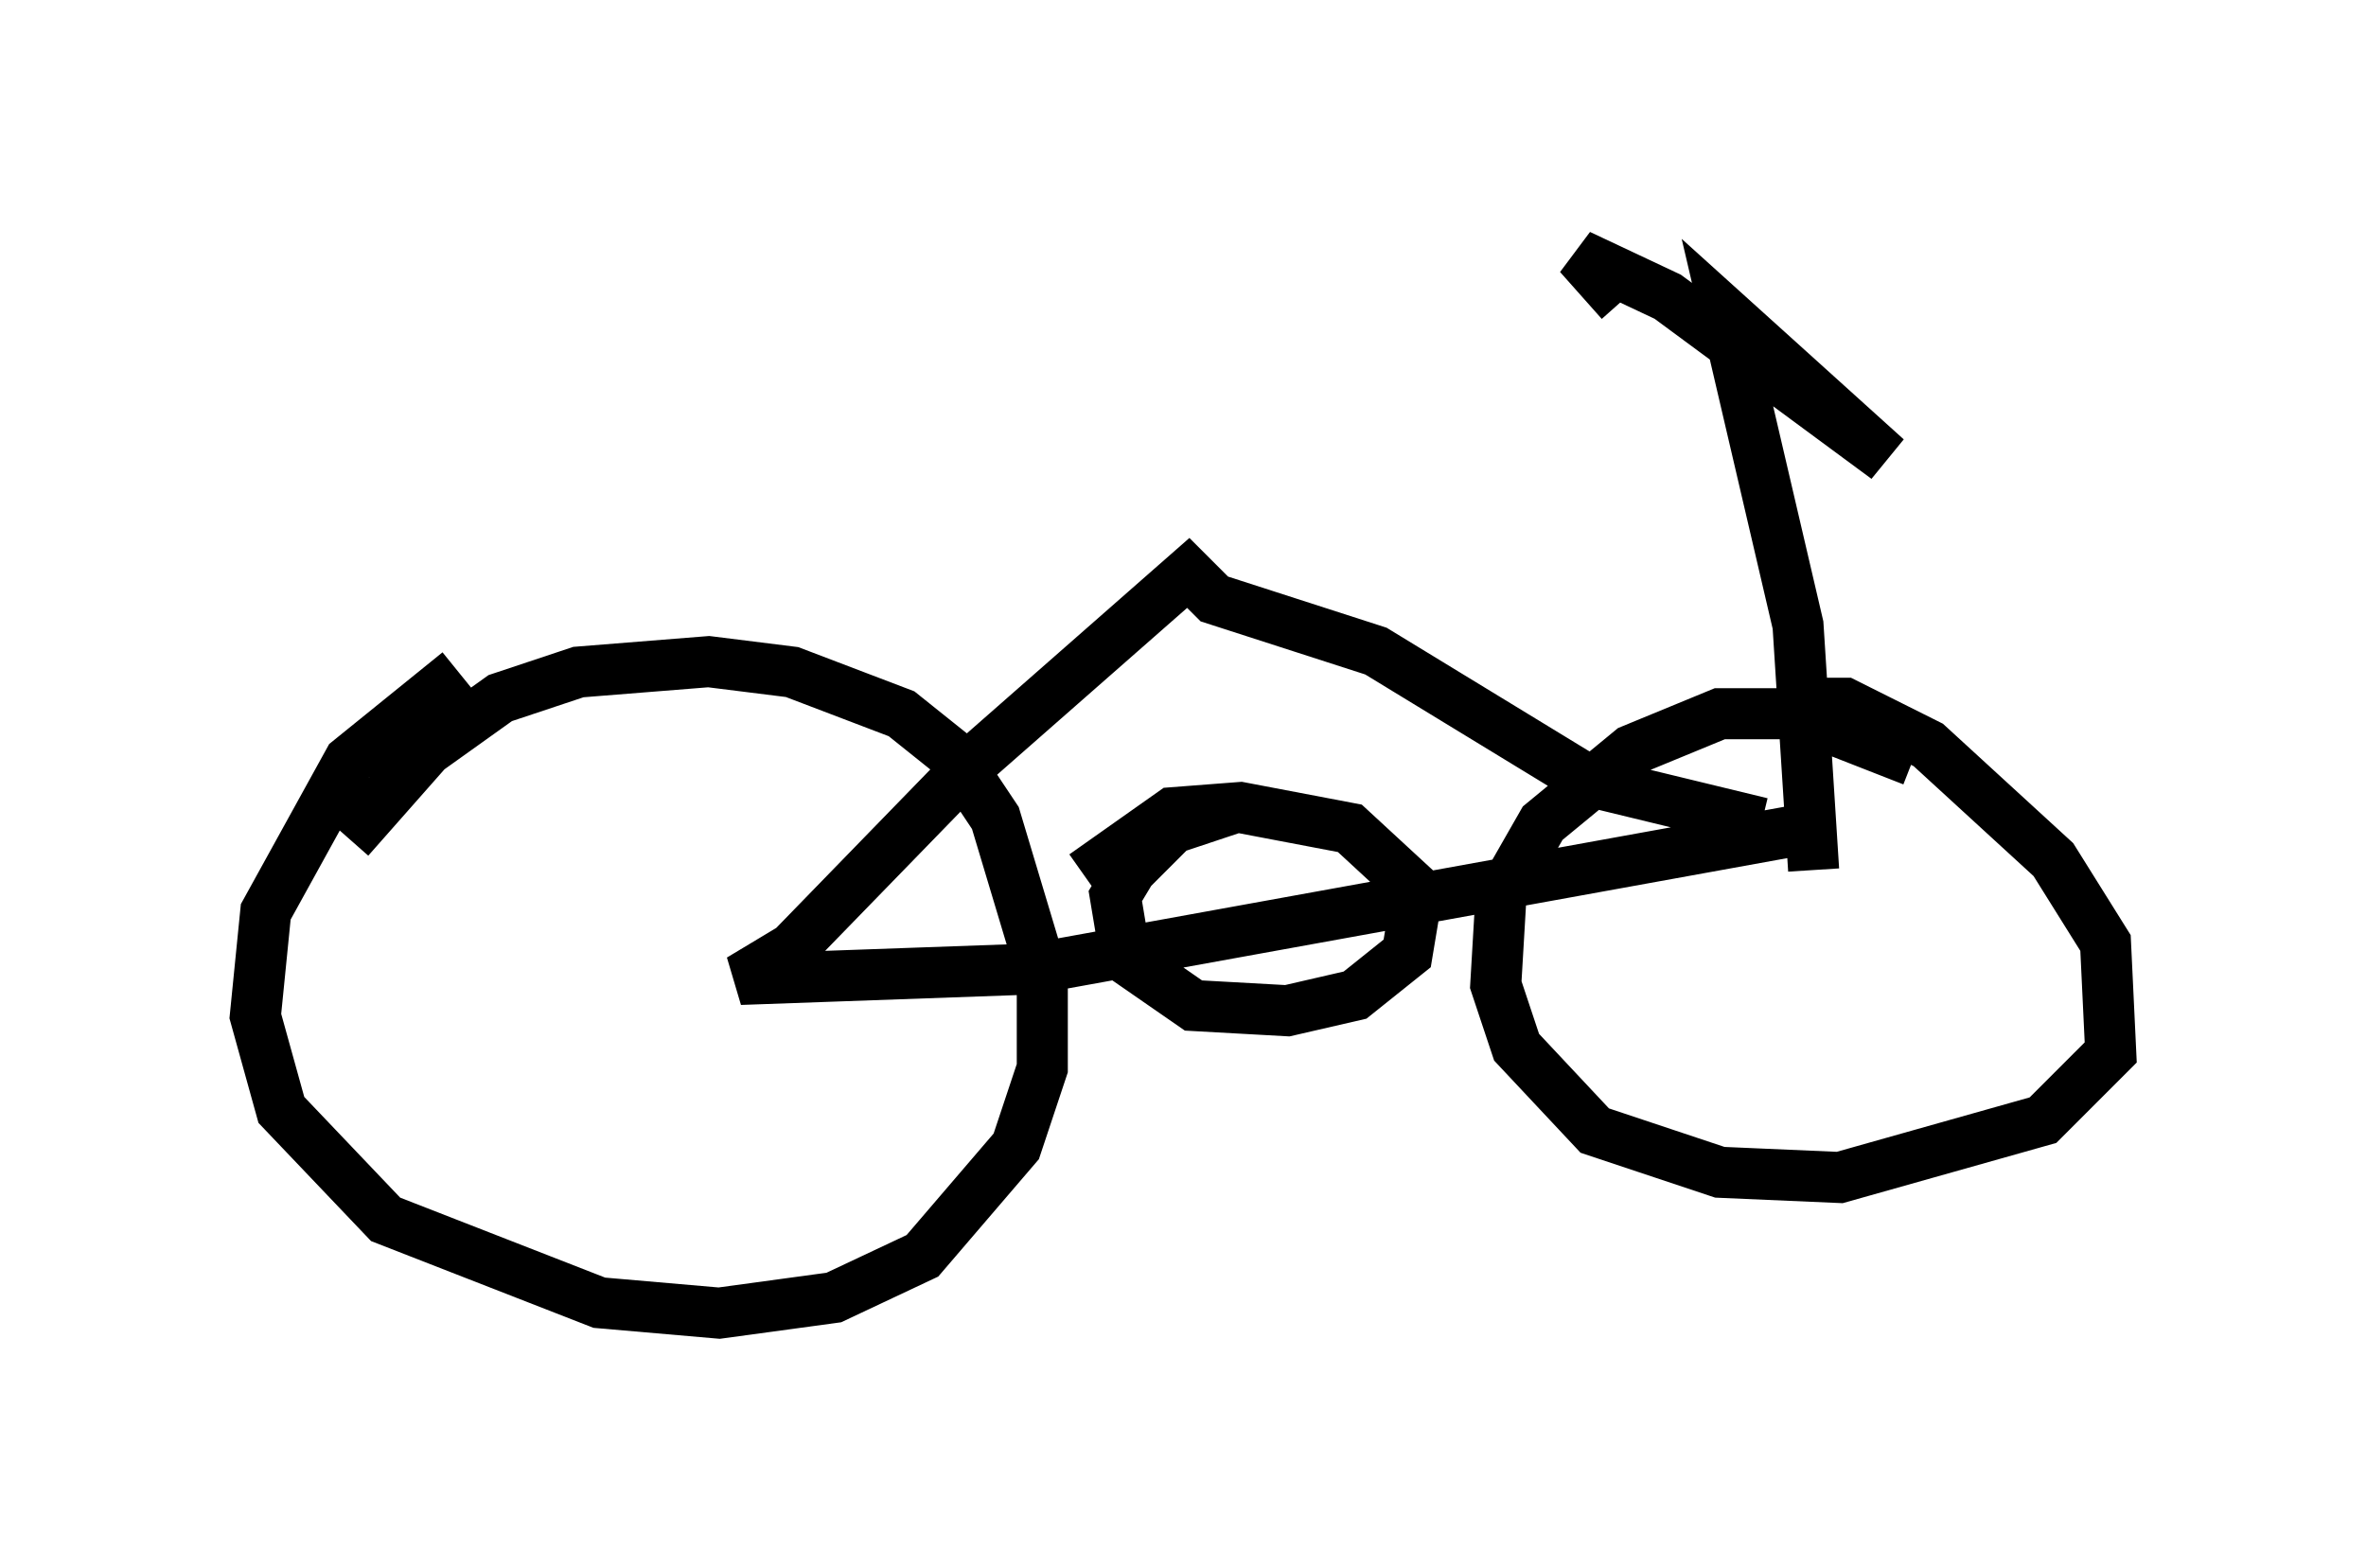<?xml version="1.0" encoding="utf-8" ?>
<svg baseProfile="full" height="30.723" version="1.1" width="46.342" xmlns="http://www.w3.org/2000/svg" xmlns:ev="http://www.w3.org/2001/xml-events" xmlns:xlink="http://www.w3.org/1999/xlink"><defs /><rect fill="white" height="30.723" width="46.342" x="0" y="0" /><path d="M11.738, 13.167 m-2.756, 0.0 l-2.144, 1.735 -1.633, 2.96 l-0.204, 2.042 0.51, 1.838 l2.042, 2.144 4.185, 1.633 l2.348, 0.204 2.246, -0.306 l1.735, -0.817 1.838, -2.144 l0.51, -1.531 0.0, -1.838 l-0.919, -3.063 -0.817, -1.225 l-1.021, -0.817 -2.144, -0.817 l-1.633, -0.204 -2.552, 0.204 l-1.531, 0.51 -1.429, 1.021 l-1.531, 1.735 m30.625, -1.531 l-2.348, -0.919 -1.429, 0.0 l-1.735, 0.715 -1.735, 1.429 l-0.817, 1.429 -0.102, 1.735 l0.408, 1.225 1.531, 1.633 l2.45, 0.817 2.348, 0.102 l3.981, -1.123 1.327, -1.327 l-0.102, -2.144 -1.021, -1.633 l-2.45, -2.246 -1.633, -0.817 l-0.715, 0.0 m0.102, 3.267 l-0.306, -4.798 -1.429, -6.125 l3.165, 2.858 -4.288, -3.165 l-1.735, -0.817 0.817, 0.919 m2.756, 10.208 l-3.369, -0.817 -4.185, -2.552 l-3.165, -1.021 -0.51, -0.51 l-4.185, 3.675 -3.573, 3.675 l-1.021, 0.613 5.717, -0.204 l15.211, -2.756 m-14.19, 0.919 l1.735, -1.225 1.327, -0.102 l2.144, 0.408 1.327, 1.225 l-0.204, 1.225 -1.021, 0.817 l-1.327, 0.306 -1.838, -0.102 l-1.327, -0.919 -0.204, -1.225 l0.306, -0.51 0.817, -0.817 l1.225, -0.408 " fill="none" stroke="black" stroke-width="1" /></svg>